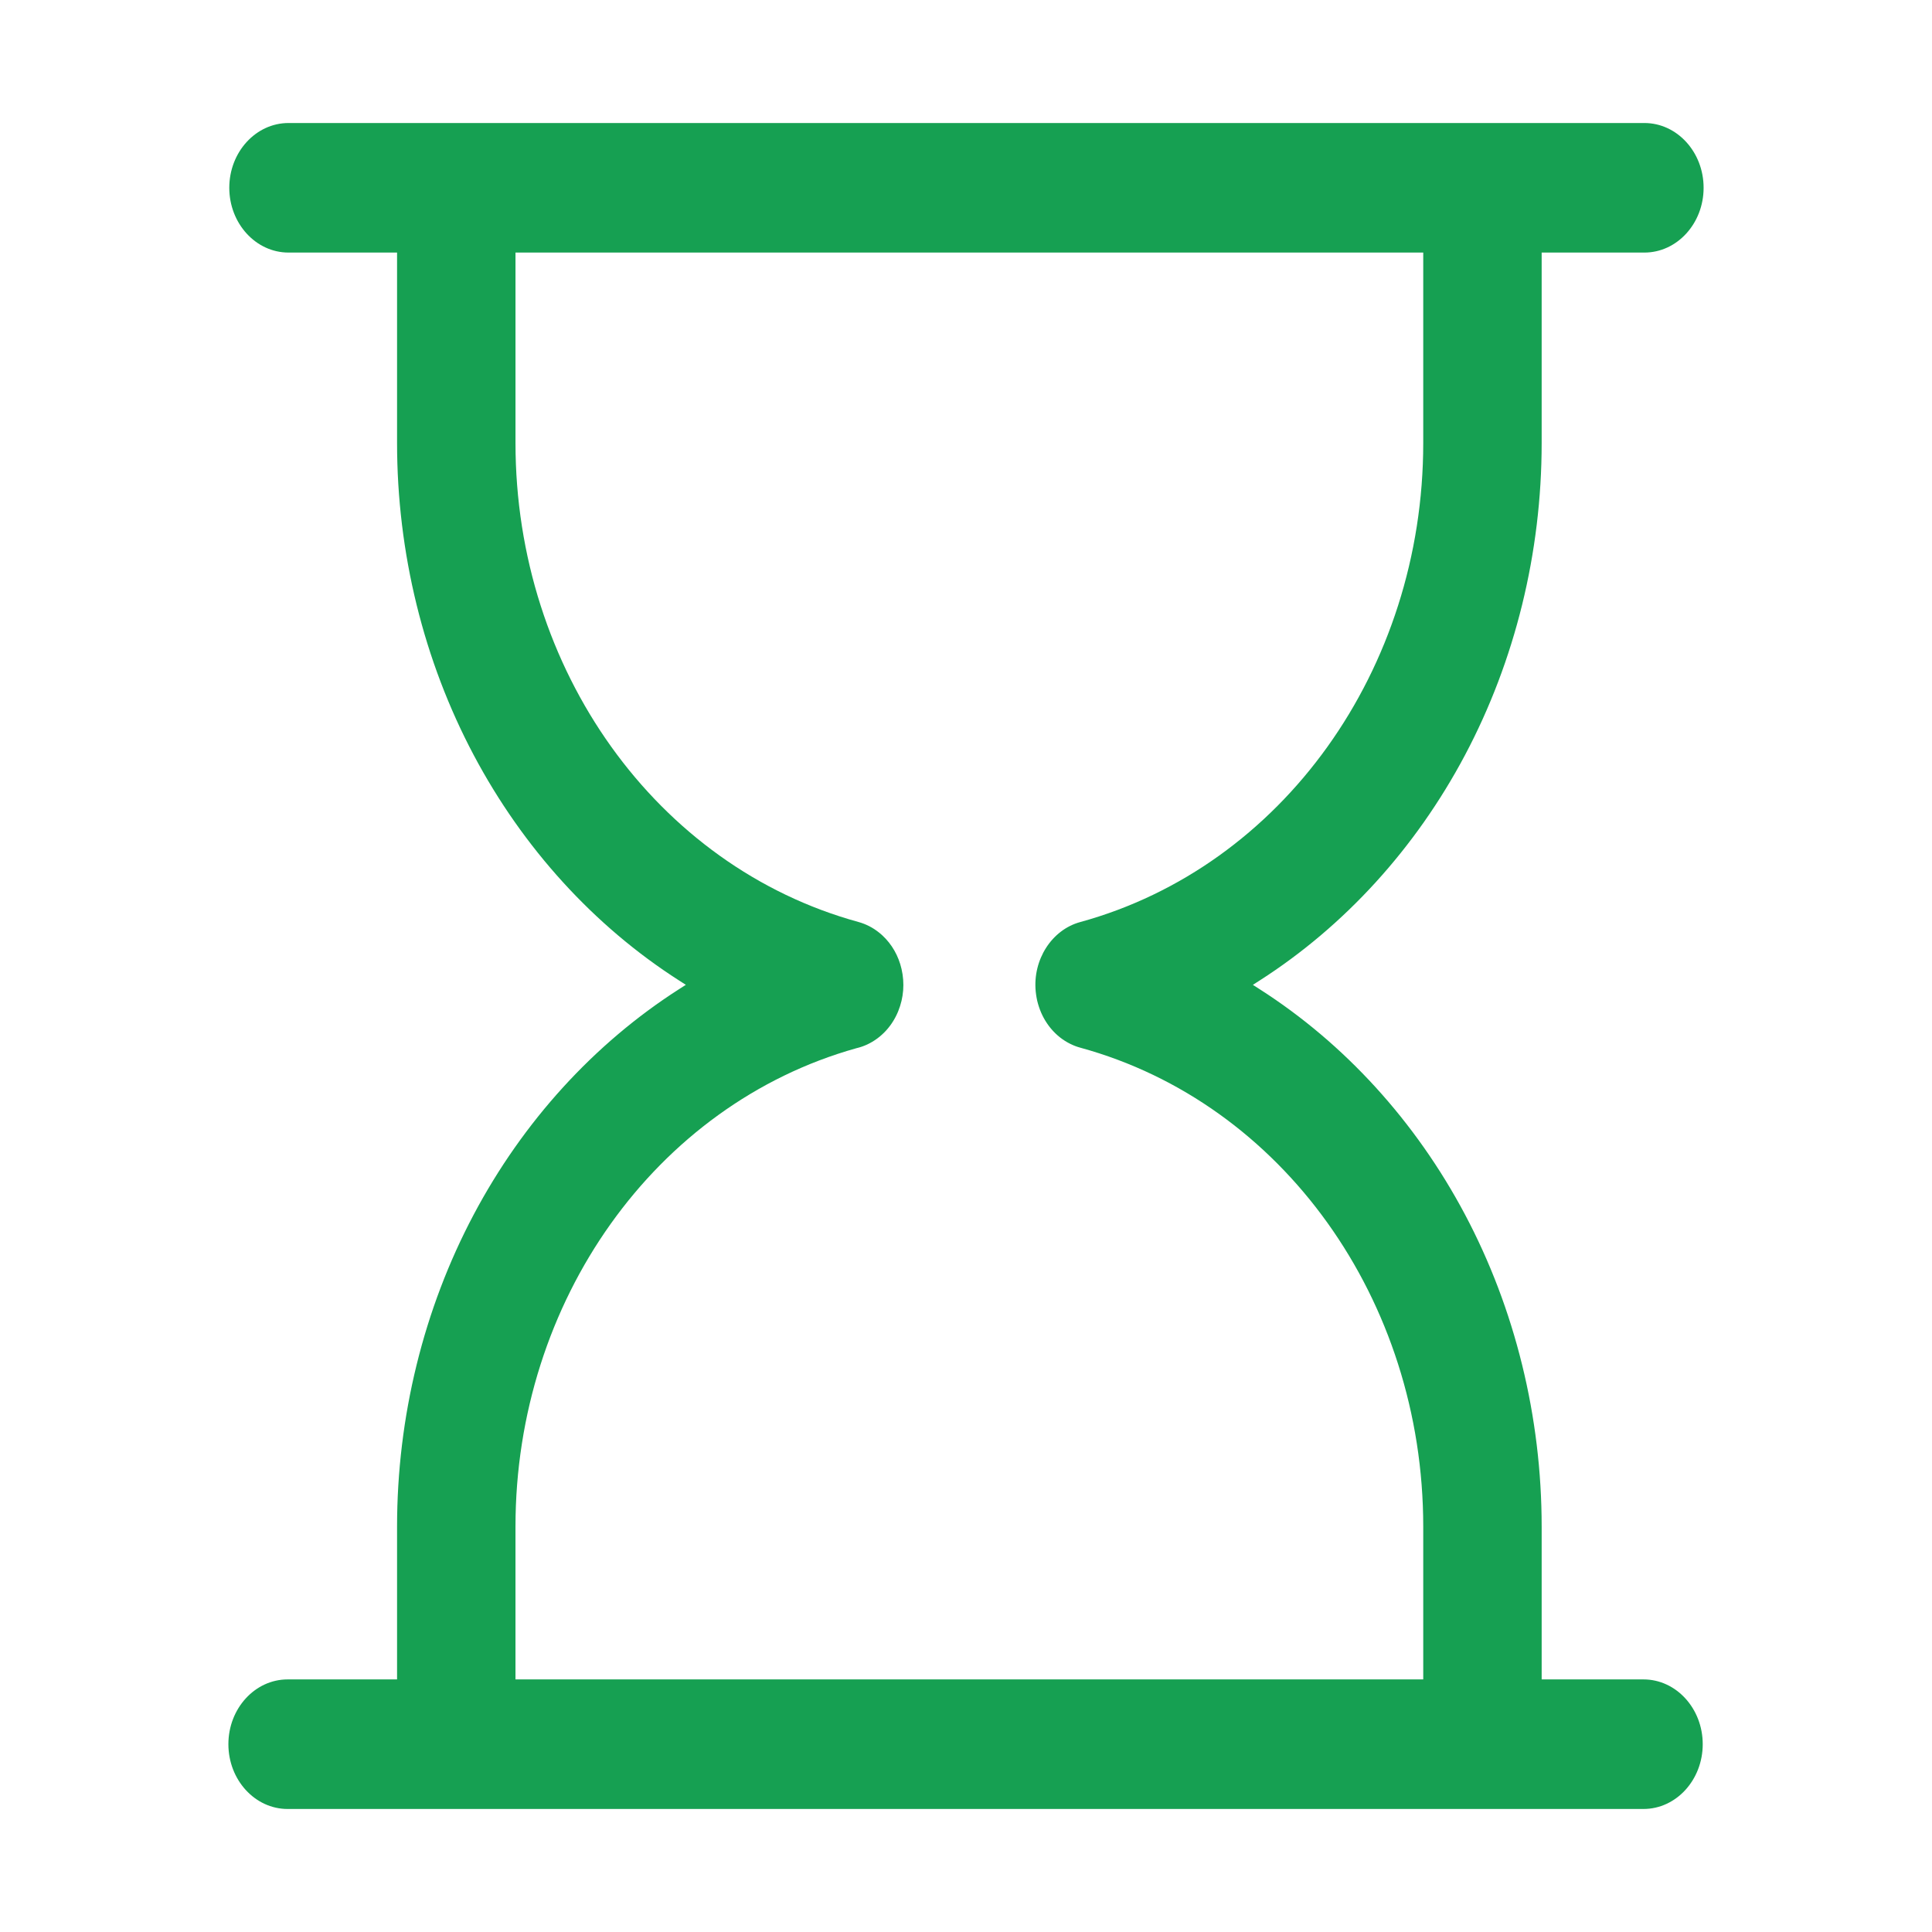 <?xml version="1.0" standalone="no"?><!DOCTYPE svg PUBLIC "-//W3C//DTD SVG 1.1//EN" "http://www.w3.org/Graphics/SVG/1.1/DTD/svg11.dtd"><svg t="1606197352707" class="icon" viewBox="0 0 1024 1024" version="1.1" xmlns="http://www.w3.org/2000/svg" p-id="2769" xmlns:xlink="http://www.w3.org/1999/xlink" width="200" height="200"><defs><style type="text/css"></style></defs><path d="M152.44 958.796c-17.308 0-31.388-15.409-31.388-34.342 0-18.927 14.08-34.331 31.388-34.331l58.011 0 0-80.949c0-58.145 14.057-115.362 40.653-165.477 26.16-49.31 63.781-90.593 108.778-119.4l3.631-2.323-3.631-2.323c-44.998-28.813-82.619-70.103-108.778-119.407-26.596-50.113-40.653-107.326-40.653-165.449l0-100.932-57.536 0c-17.308 0-31.388-15.403-31.388-34.342 0-18.927 14.08-34.32 31.388-34.32l718.65 0c17.302 0 31.382 15.398 31.382 34.331 0 18.927-14.08 34.331-31.382 34.331l-54.453 0 0 100.932c0 58.123-14.052 115.341-40.653 165.46-26.16 49.304-63.781 90.599-108.784 119.412l-3.625 2.323 3.625 2.323c45.004 28.791 82.624 70.074 108.79 119.379 26.596 50.113 40.648 107.338 40.648 165.482l0 80.949 53.973 0c17.313 0 31.393 15.404 31.393 34.336s-14.08 34.336-31.393 34.336L152.44 958.795zM466.175 549.486c-0.368 0.296-0.743 0.591-1.117 0.866l-0.15 0.112c-3.368 2.486-7.104 4.217-11.075 5.127-106.393 29.823-180.618 134.084-180.618 253.584l0 80.949 481.133 0 0-80.949c0-120.172-74.732-224.559-181.729-253.87-0.509-0.134-1-0.279-1.48-0.441l-0.491-0.173c-0.252-0.089-0.547-0.19-0.832-0.302-0.257-0.095-0.486-0.19-0.72-0.291l-0.386-0.162c-3.97-1.715-7.445-4.172-10.416-7.349-0.045-0.045-0.118-0.129-0.201-0.212-0.162-0.173-0.363-0.402-0.564-0.636l-0.419-0.48c-0.157-0.179-0.302-0.357-0.447-0.536-0.195-0.252-0.391-0.497-0.581-0.748l-0.291-0.38c-0.252-0.346-0.509-0.704-0.765-1.072l-0.118-0.207-0.073-0.078c-1.128-1.686-2.116-3.49-2.938-5.361l-0.056-0.129c-0.195-0.458-0.386-0.922-0.564-1.391l-0.078-0.184c-0.15-0.419-0.318-0.861-0.464-1.313l-0.061-0.179c-0.173-0.509-0.307-0.95-0.436-1.402l-0.073-0.246c-0.139-0.497-0.291-1.066-0.436-1.654-0.061-0.273-0.112-0.559-0.168-0.849l-0.15-0.743c-0.067-0.346-0.134-0.788-0.201-1.234l-0.039-0.24c-0.084-0.57-0.139-1.027-0.184-1.491l-0.005-0.061-0.034-0.268c-1.642-16.827 8.494-32.666 23.585-36.777 107.052-29.371 181.813-133.788 181.813-253.92l0-100.932L273.221 133.864l0 100.932c0 120.149 74.749 224.543 181.779 253.875 3.96 1.095 7.629 2.972 10.885 5.585l0.157 0.123c0.162 0.129 0.33 0.268 0.491 0.407l0.816 0.704 0.291 0.268c5.06 4.663 8.573 10.812 10.192 17.816 1.737 7.517 1.139 15.23-1.731 22.306l-0.173 0.413c-0.112 0.268-0.229 0.536-0.346 0.798-0.1 0.229-0.173 0.38-0.246 0.536-0.129 0.279-0.246 0.525-0.368 0.765-0.129 0.273-0.246 0.491-0.363 0.715l-0.324 0.603c-0.53 0.961-1.078 1.854-1.625 2.659l-0.15 0.218c-0.24 0.352-0.486 0.698-0.743 1.039l-0.123 0.157c-0.273 0.368-0.536 0.715-0.816 1.05l-0.19 0.229c-0.273 0.33-0.553 0.648-0.838 0.966l-0.201 0.229c-0.273 0.296-0.575 0.62-0.893 0.938l-0.078 0.067-0.089 0.1c-0.715 0.704-1.468 1.386-2.24 2.027l-0.034 0.023L466.175 549.486z" p-id="2770" fill="#16a052"></path></svg>